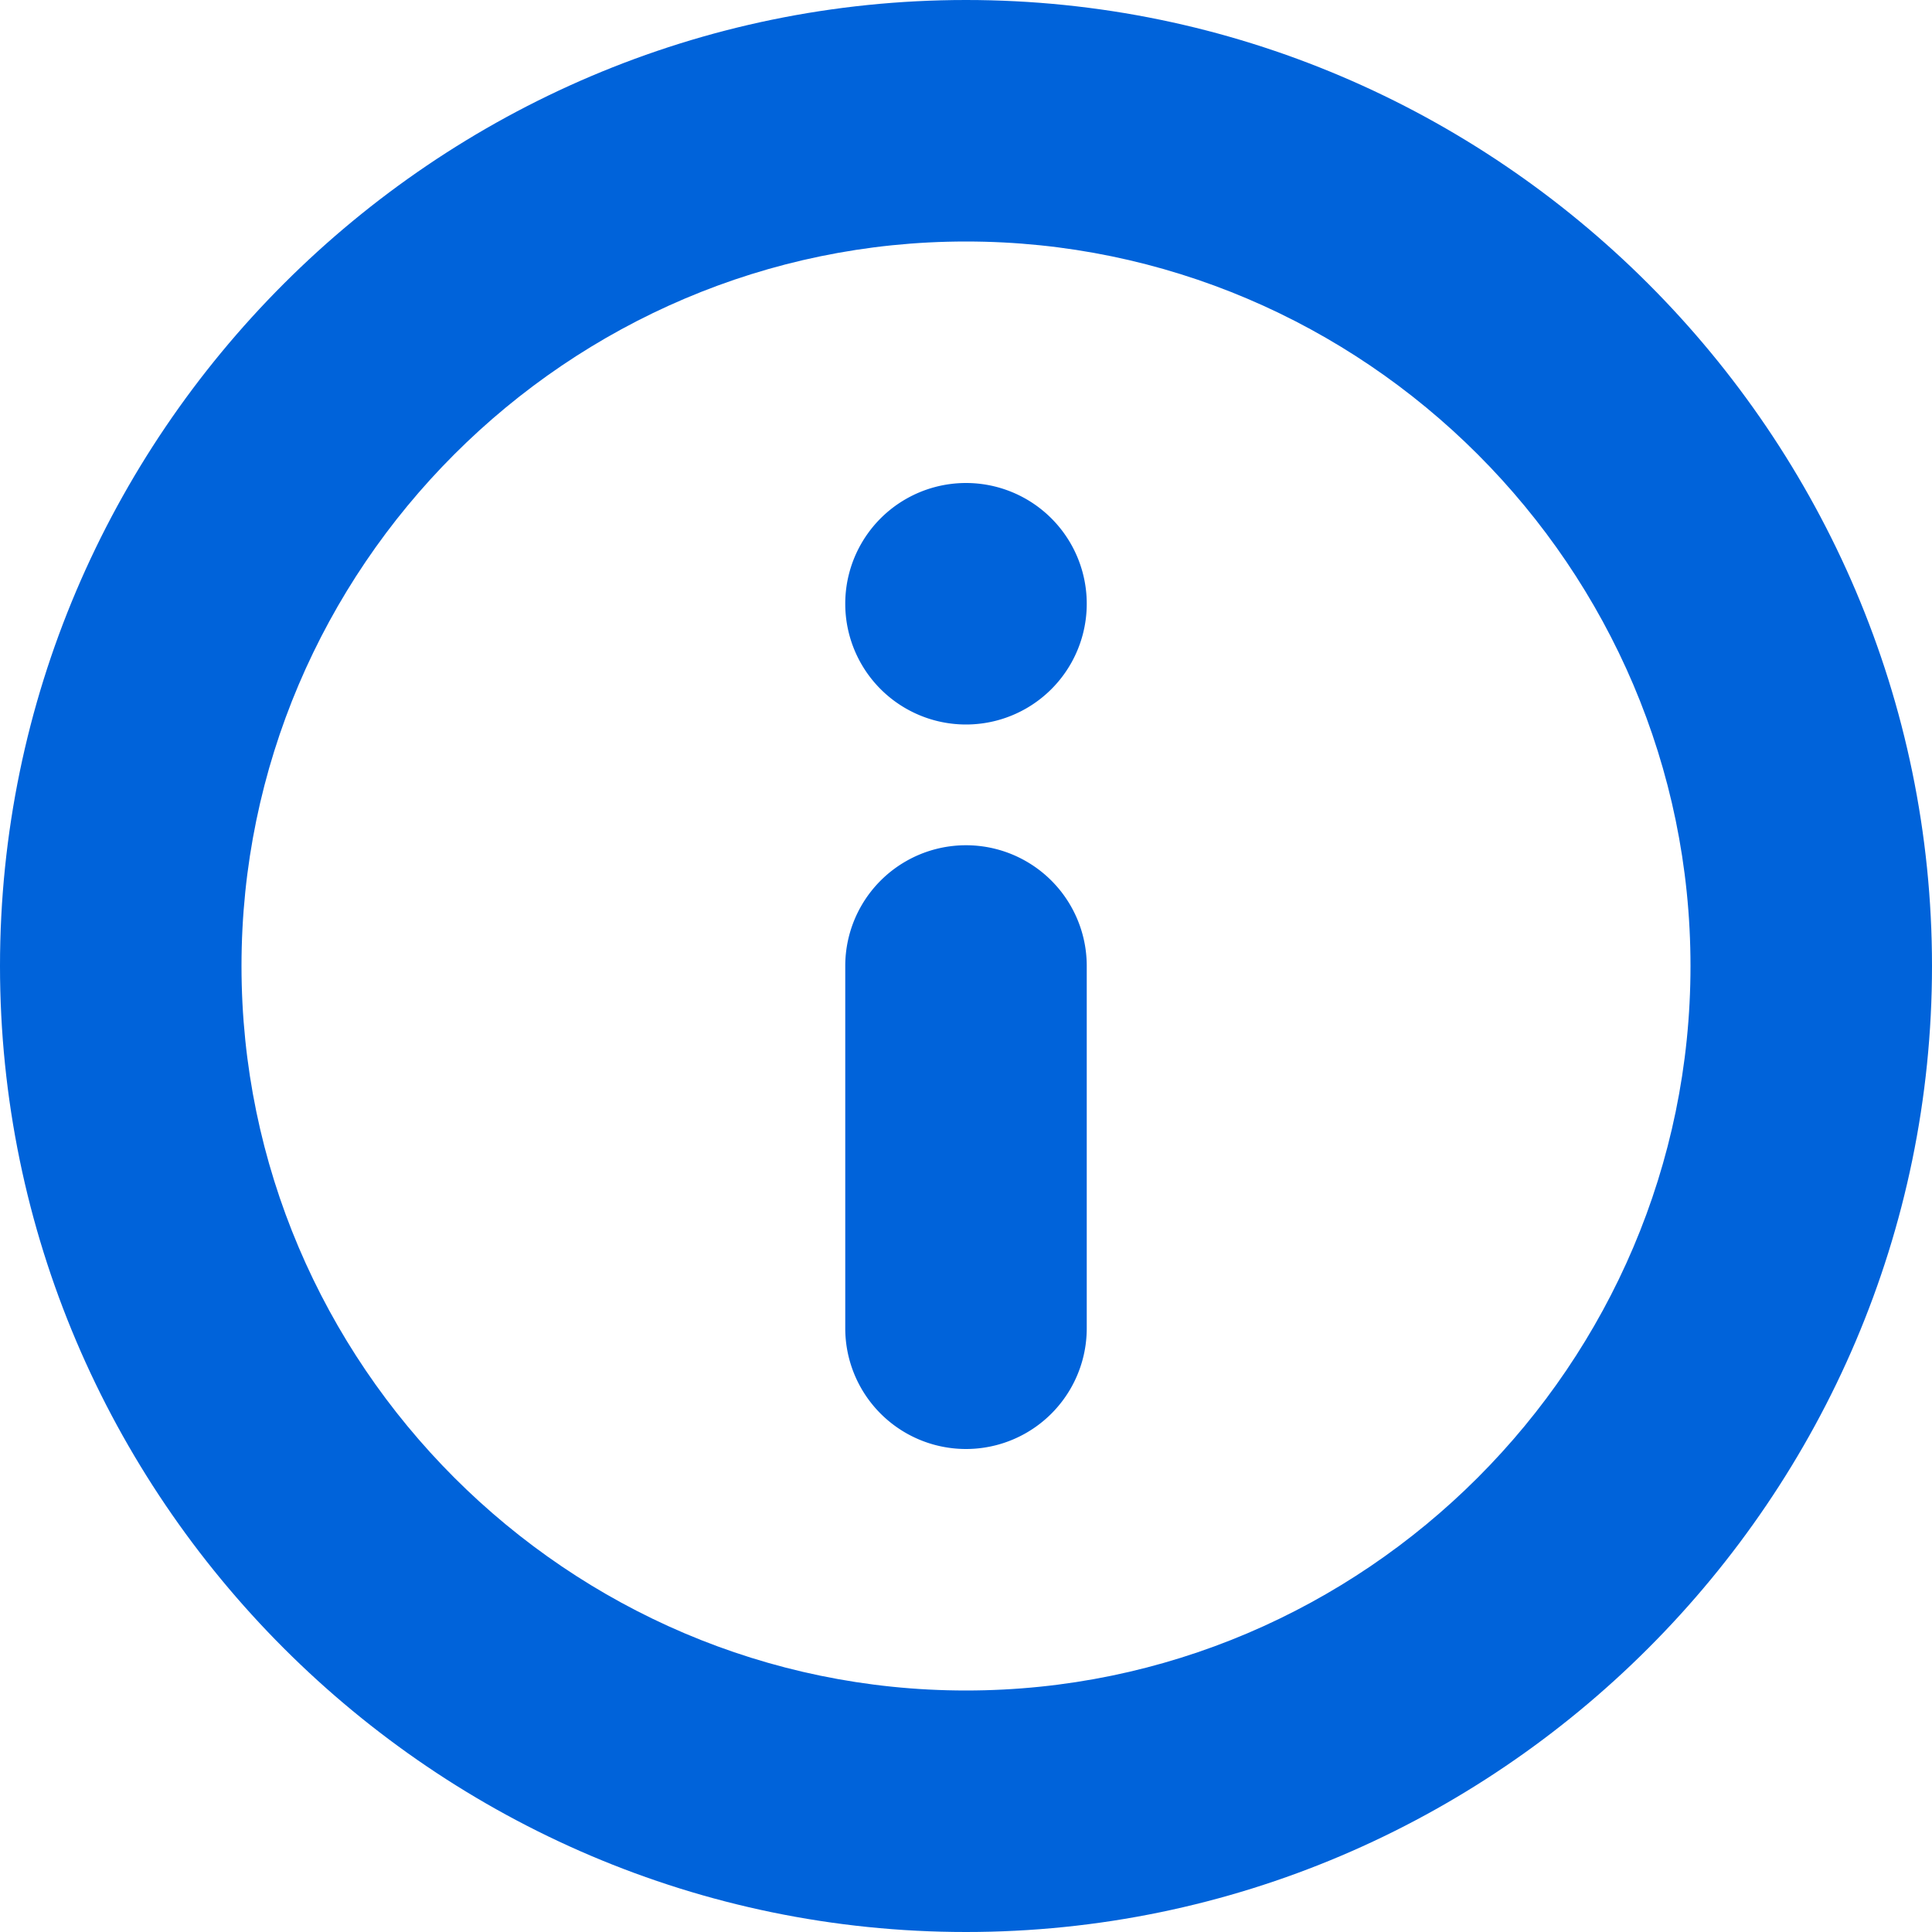 <svg xmlns="http://www.w3.org/2000/svg" width="64" height="64" fill="none" viewBox="0 0 64 64">
    <path fill="#0063DA" fill-rule="evenodd" d="M0 32C0 14.4 14.4 0 32 0s32 14.4 32 32-14.4 32-32 32S0 49.6 0 32zm8 0c0 13.2 10.8 24 24 24s24-10.8 24-24S45.2 8 32 8 8 18.8 8 32z" clip-rule="evenodd"/>
    <path fill="#0063DA" d="M28 32a4 4 0 0 1 8 0v12a4 4 0 0 1-8 0V32zM32 24a4 4 0 1 0 0-8 4 4 0 0 0 0 8z"/>
</svg>

